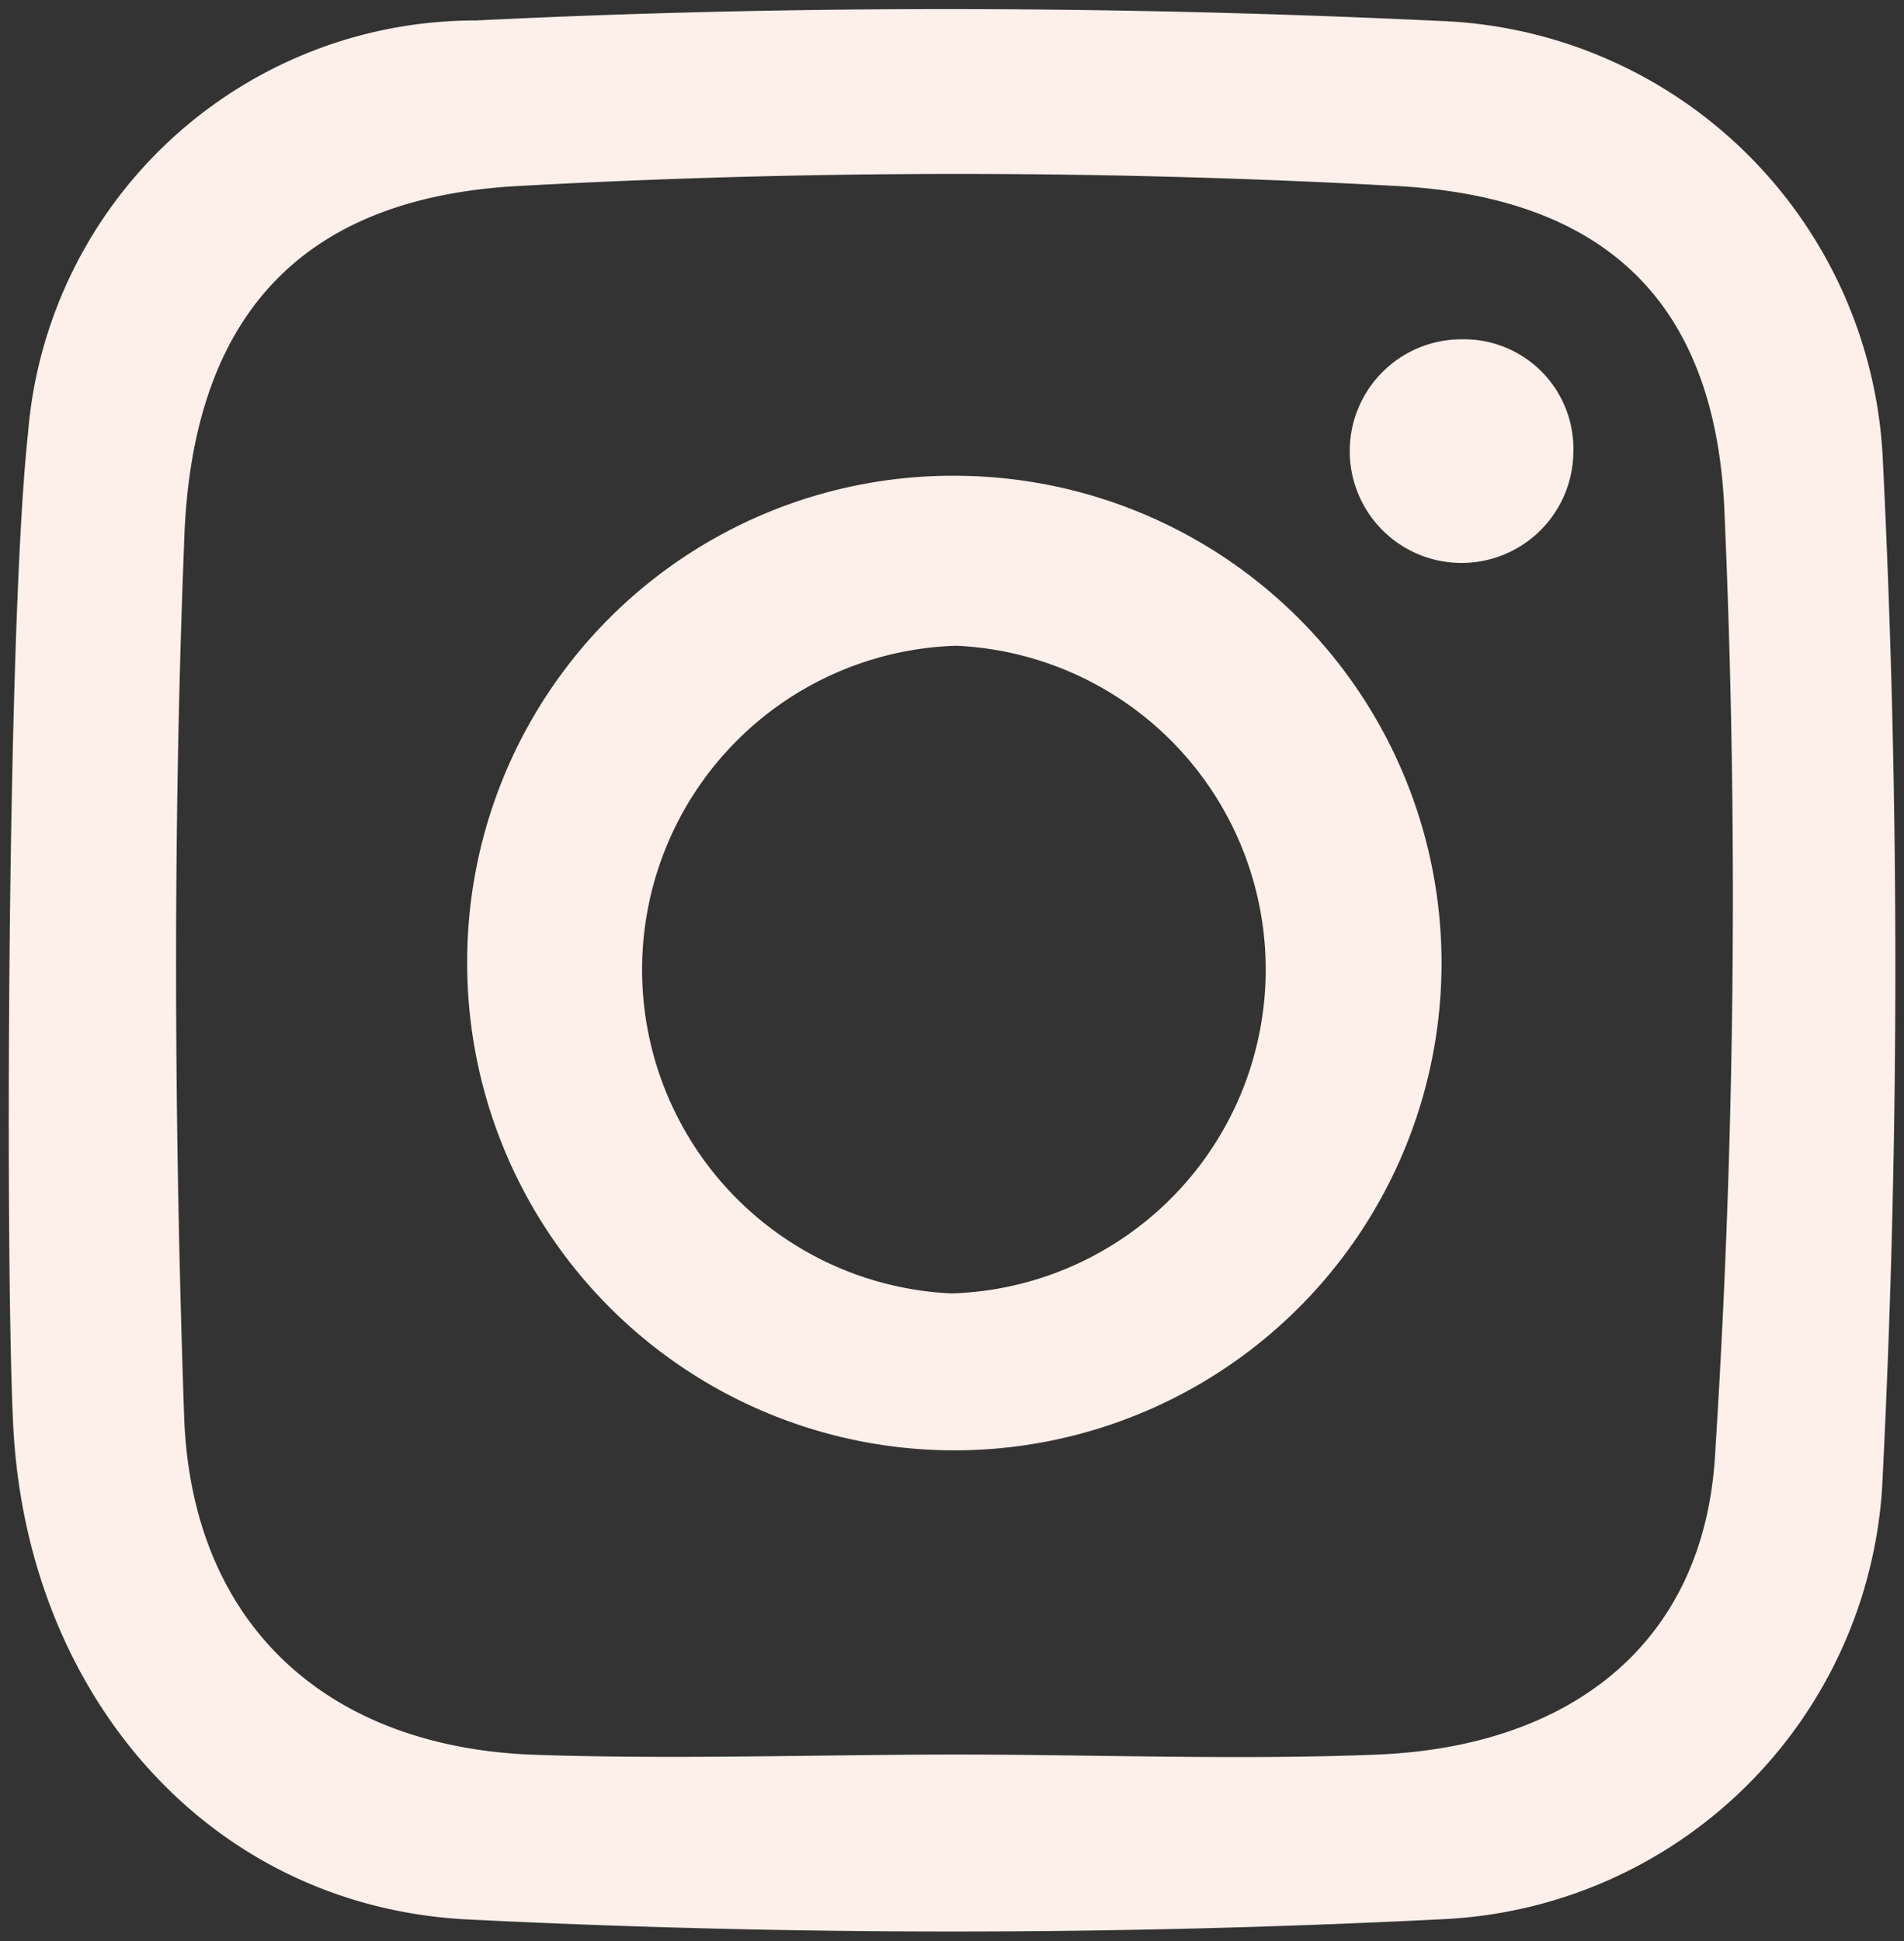<svg id="Layer_1" data-name="Layer 1" xmlns="http://www.w3.org/2000/svg" width="40.02" height="40.79" viewBox="0 0 40.02 40.79"><rect x="0" y="0" width="40.02" height="40.79" fill="#333333" stroke="none"/><defs><style>.cls-1{fill:#fdefe9;}</style></defs><path class="cls-1" d="M30.75,7.13A2.35,2.35,0,1,0,33.07,9.5,2.3,2.3,0,0,0,30.75,7.13Z"/><path class="cls-1" d="M39.57,9.56A9.67,9.67,0,0,0,30.26.44C23.51.12,16.72.1,10,.43A9.43,9.43,0,0,0,.59,9.09C.14,13.23.11,26.79.28,30c.3,5.61,4.08,10,9.44,10.33a205.33,205.33,0,0,0,20.61,0,9.7,9.7,0,0,0,9.23-9.06A215.75,215.75,0,0,0,39.57,9.56Zm-3.52,21c-.23,4-3.06,6.14-7.08,6.31-2.95.12-5.91,0-8.86,0s-6,.11-9,0c-4.31-.2-7.09-2.79-7.24-7.11-.21-6.11-.24-12.24,0-18.35.14-4.68,2.38-7.24,7-7.5a168.08,168.08,0,0,1,18.51,0c4.34.24,6.64,2.42,6.86,6.71A184.22,184.22,0,0,1,36.05,30.55Z"/><path class="cls-1" d="M20.27,10A10.21,10.21,0,0,0,9.82,20.14,10.24,10.24,0,1,0,20.27,10ZM20,27.18a6.81,6.81,0,0,1,.1-13.61A6.81,6.81,0,0,1,20,27.18Z"/></svg>